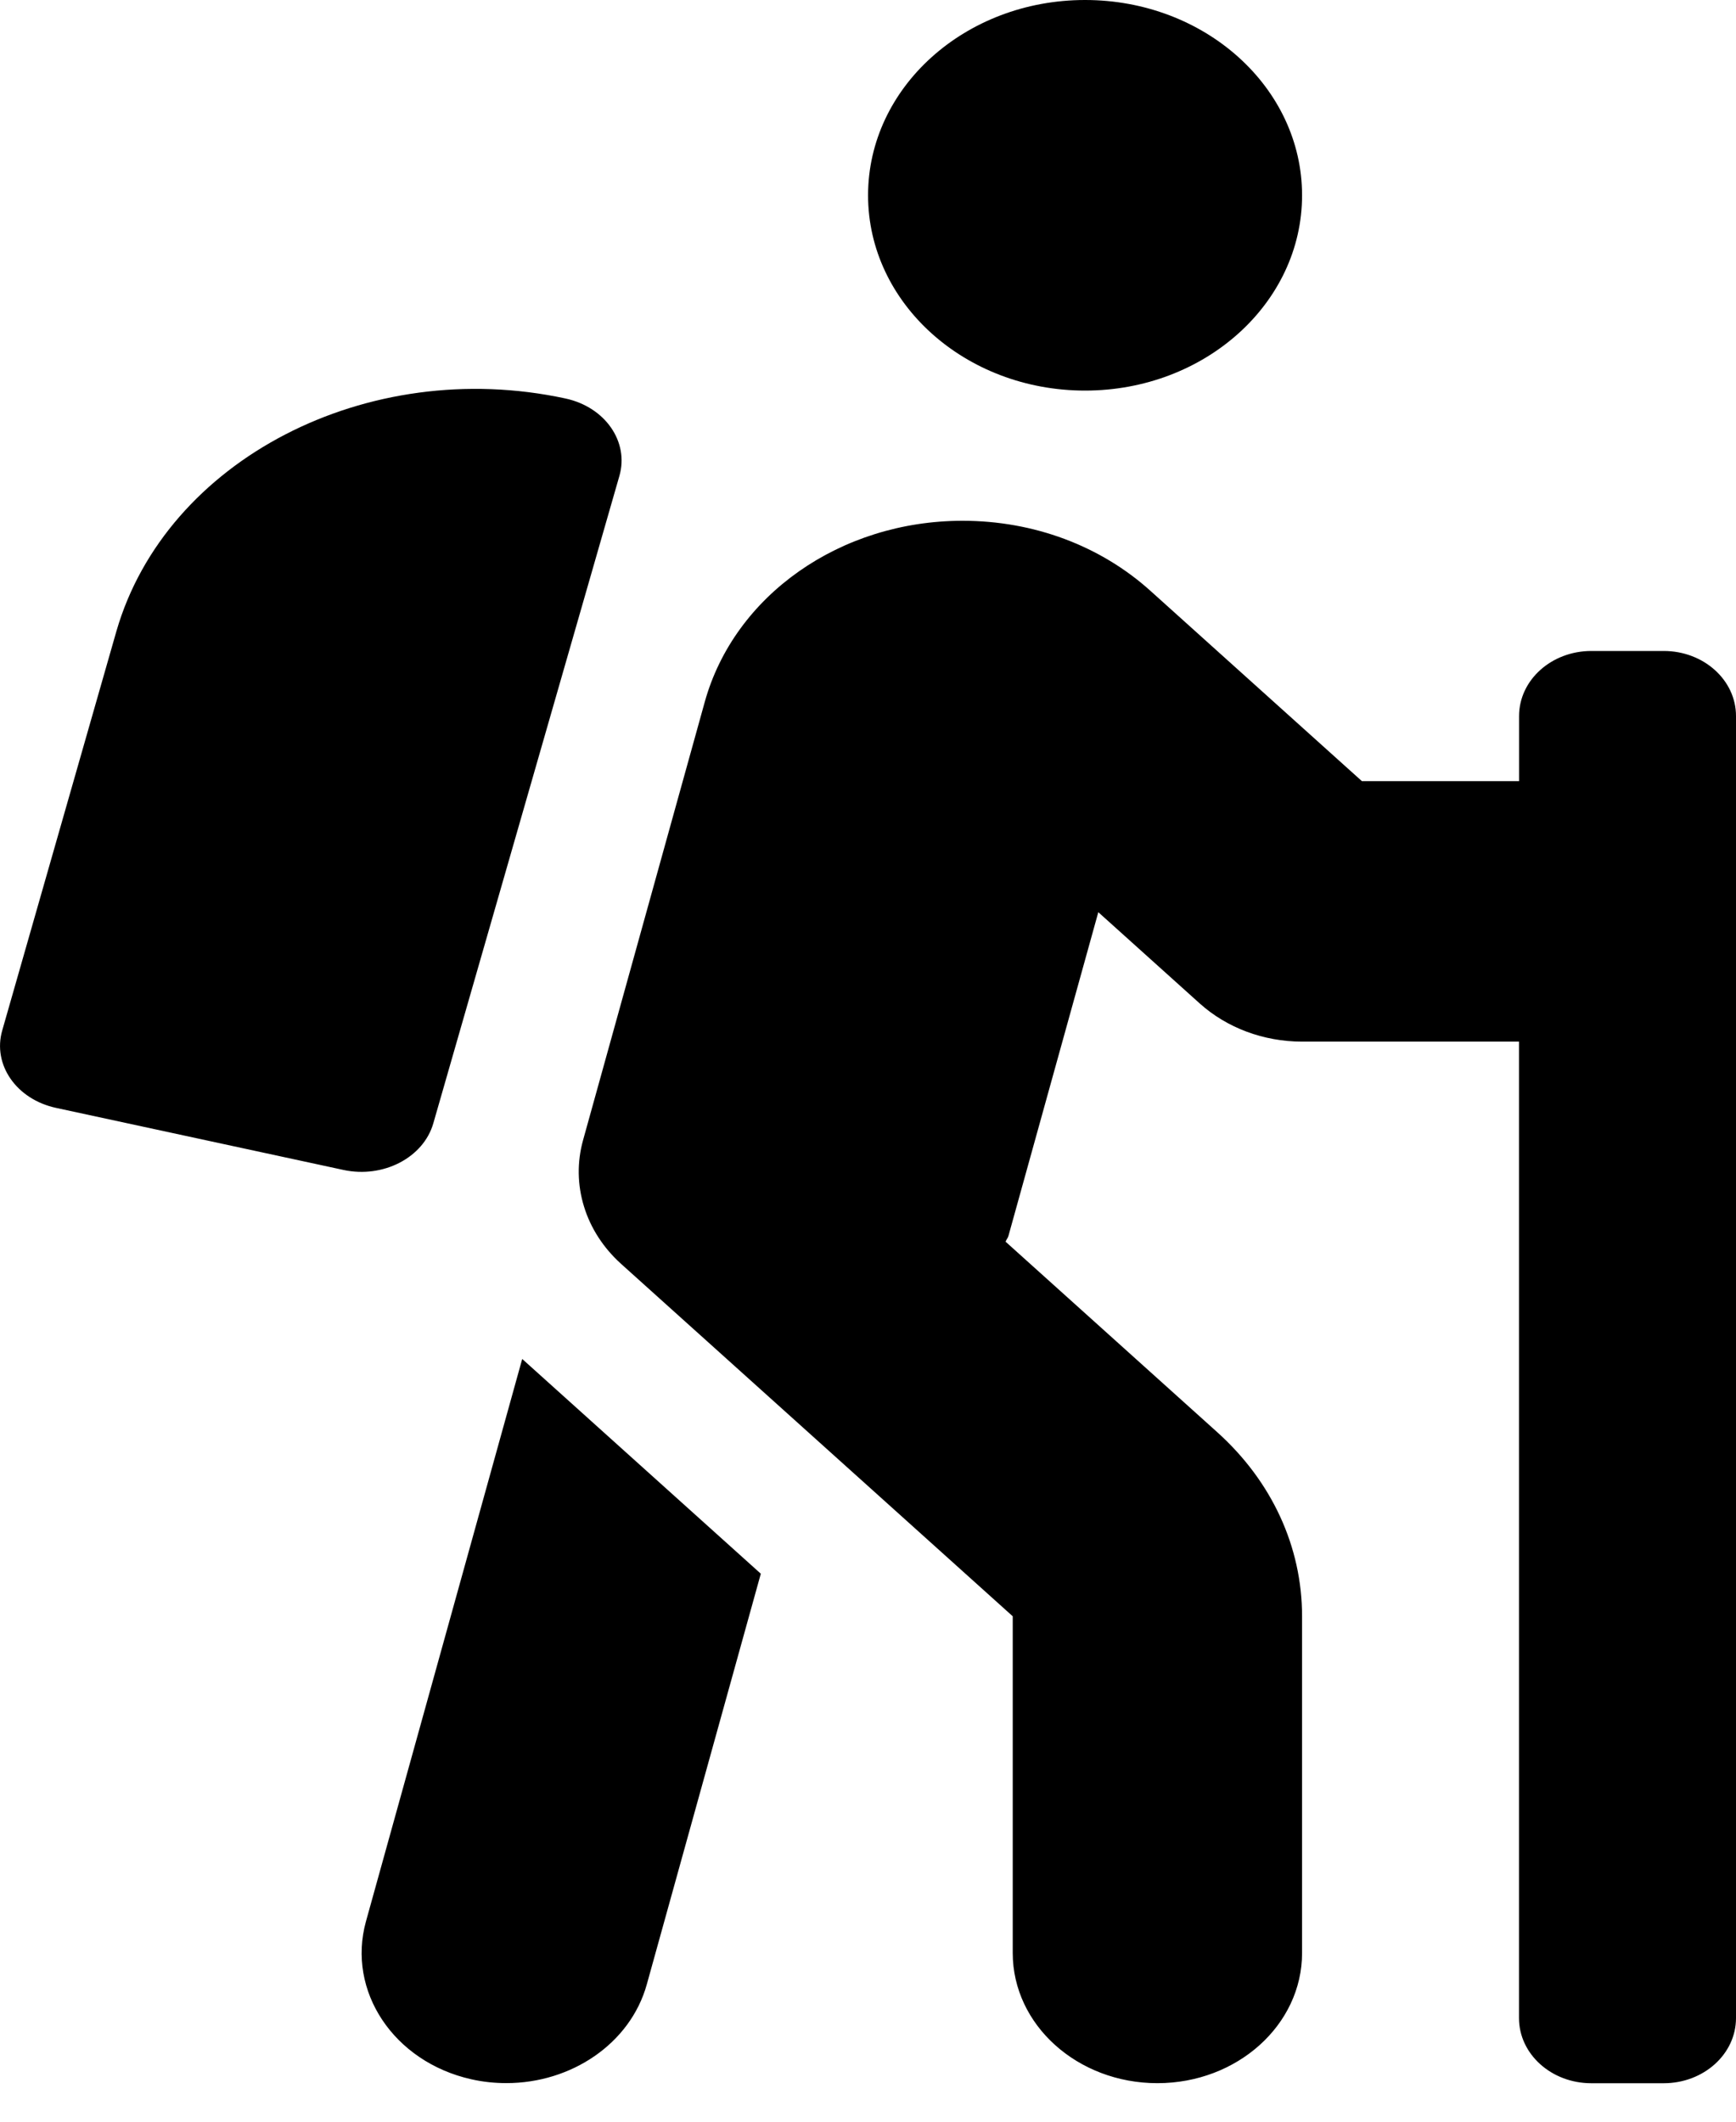 <svg width="27" height="33" viewBox="0 0 27 33" fill="none" xmlns="http://www.w3.org/2000/svg">
<path d="M5.692 29.884C5.391 30.97 6.124 32.069 7.329 32.34C7.513 32.382 7.696 32.4 7.877 32.4C8.885 32.4 9.802 31.787 10.059 30.867L11.833 24.477L8.122 21.137L5.692 29.884ZM6.739 17.473L9.633 7.404C9.787 6.871 9.412 6.331 8.795 6.198C5.71 5.532 2.583 7.152 1.811 9.816L0.035 16.026C-0.119 16.559 0.255 17.099 0.873 17.232L5.342 18.197C5.96 18.33 6.585 18.006 6.739 17.473ZM25.876 10.125H24.751C24.129 10.125 23.626 10.578 23.626 11.138V12.15H21.182L17.893 9.19C17.113 8.487 16.075 8.1 14.971 8.1C13.071 8.1 11.422 9.258 10.961 10.918L9.068 17.735C8.974 18.074 8.979 18.429 9.083 18.766C9.186 19.103 9.385 19.41 9.66 19.658L15.751 25.139V30.376C15.751 31.494 16.758 32.401 18.001 32.401C19.243 32.401 20.251 31.494 20.251 30.376V25.139C20.251 24.058 19.782 23.041 18.932 22.276L15.64 19.313C15.651 19.281 15.675 19.256 15.684 19.224L17.082 14.188L18.659 15.607C19.081 15.987 19.654 16.201 20.25 16.201H23.625V31.389C23.625 31.948 24.128 32.402 24.75 32.402H25.875C26.497 32.402 27 31.948 27 31.389V11.138C27.001 10.578 26.497 10.125 25.876 10.125ZM16.876 6.075C18.74 6.075 20.251 4.715 20.251 3.038C20.251 1.36 18.74 0 16.876 0C15.011 0 13.501 1.36 13.501 3.038C13.501 4.715 15.011 6.075 16.876 6.075Z" fill="black"/>
</svg>
